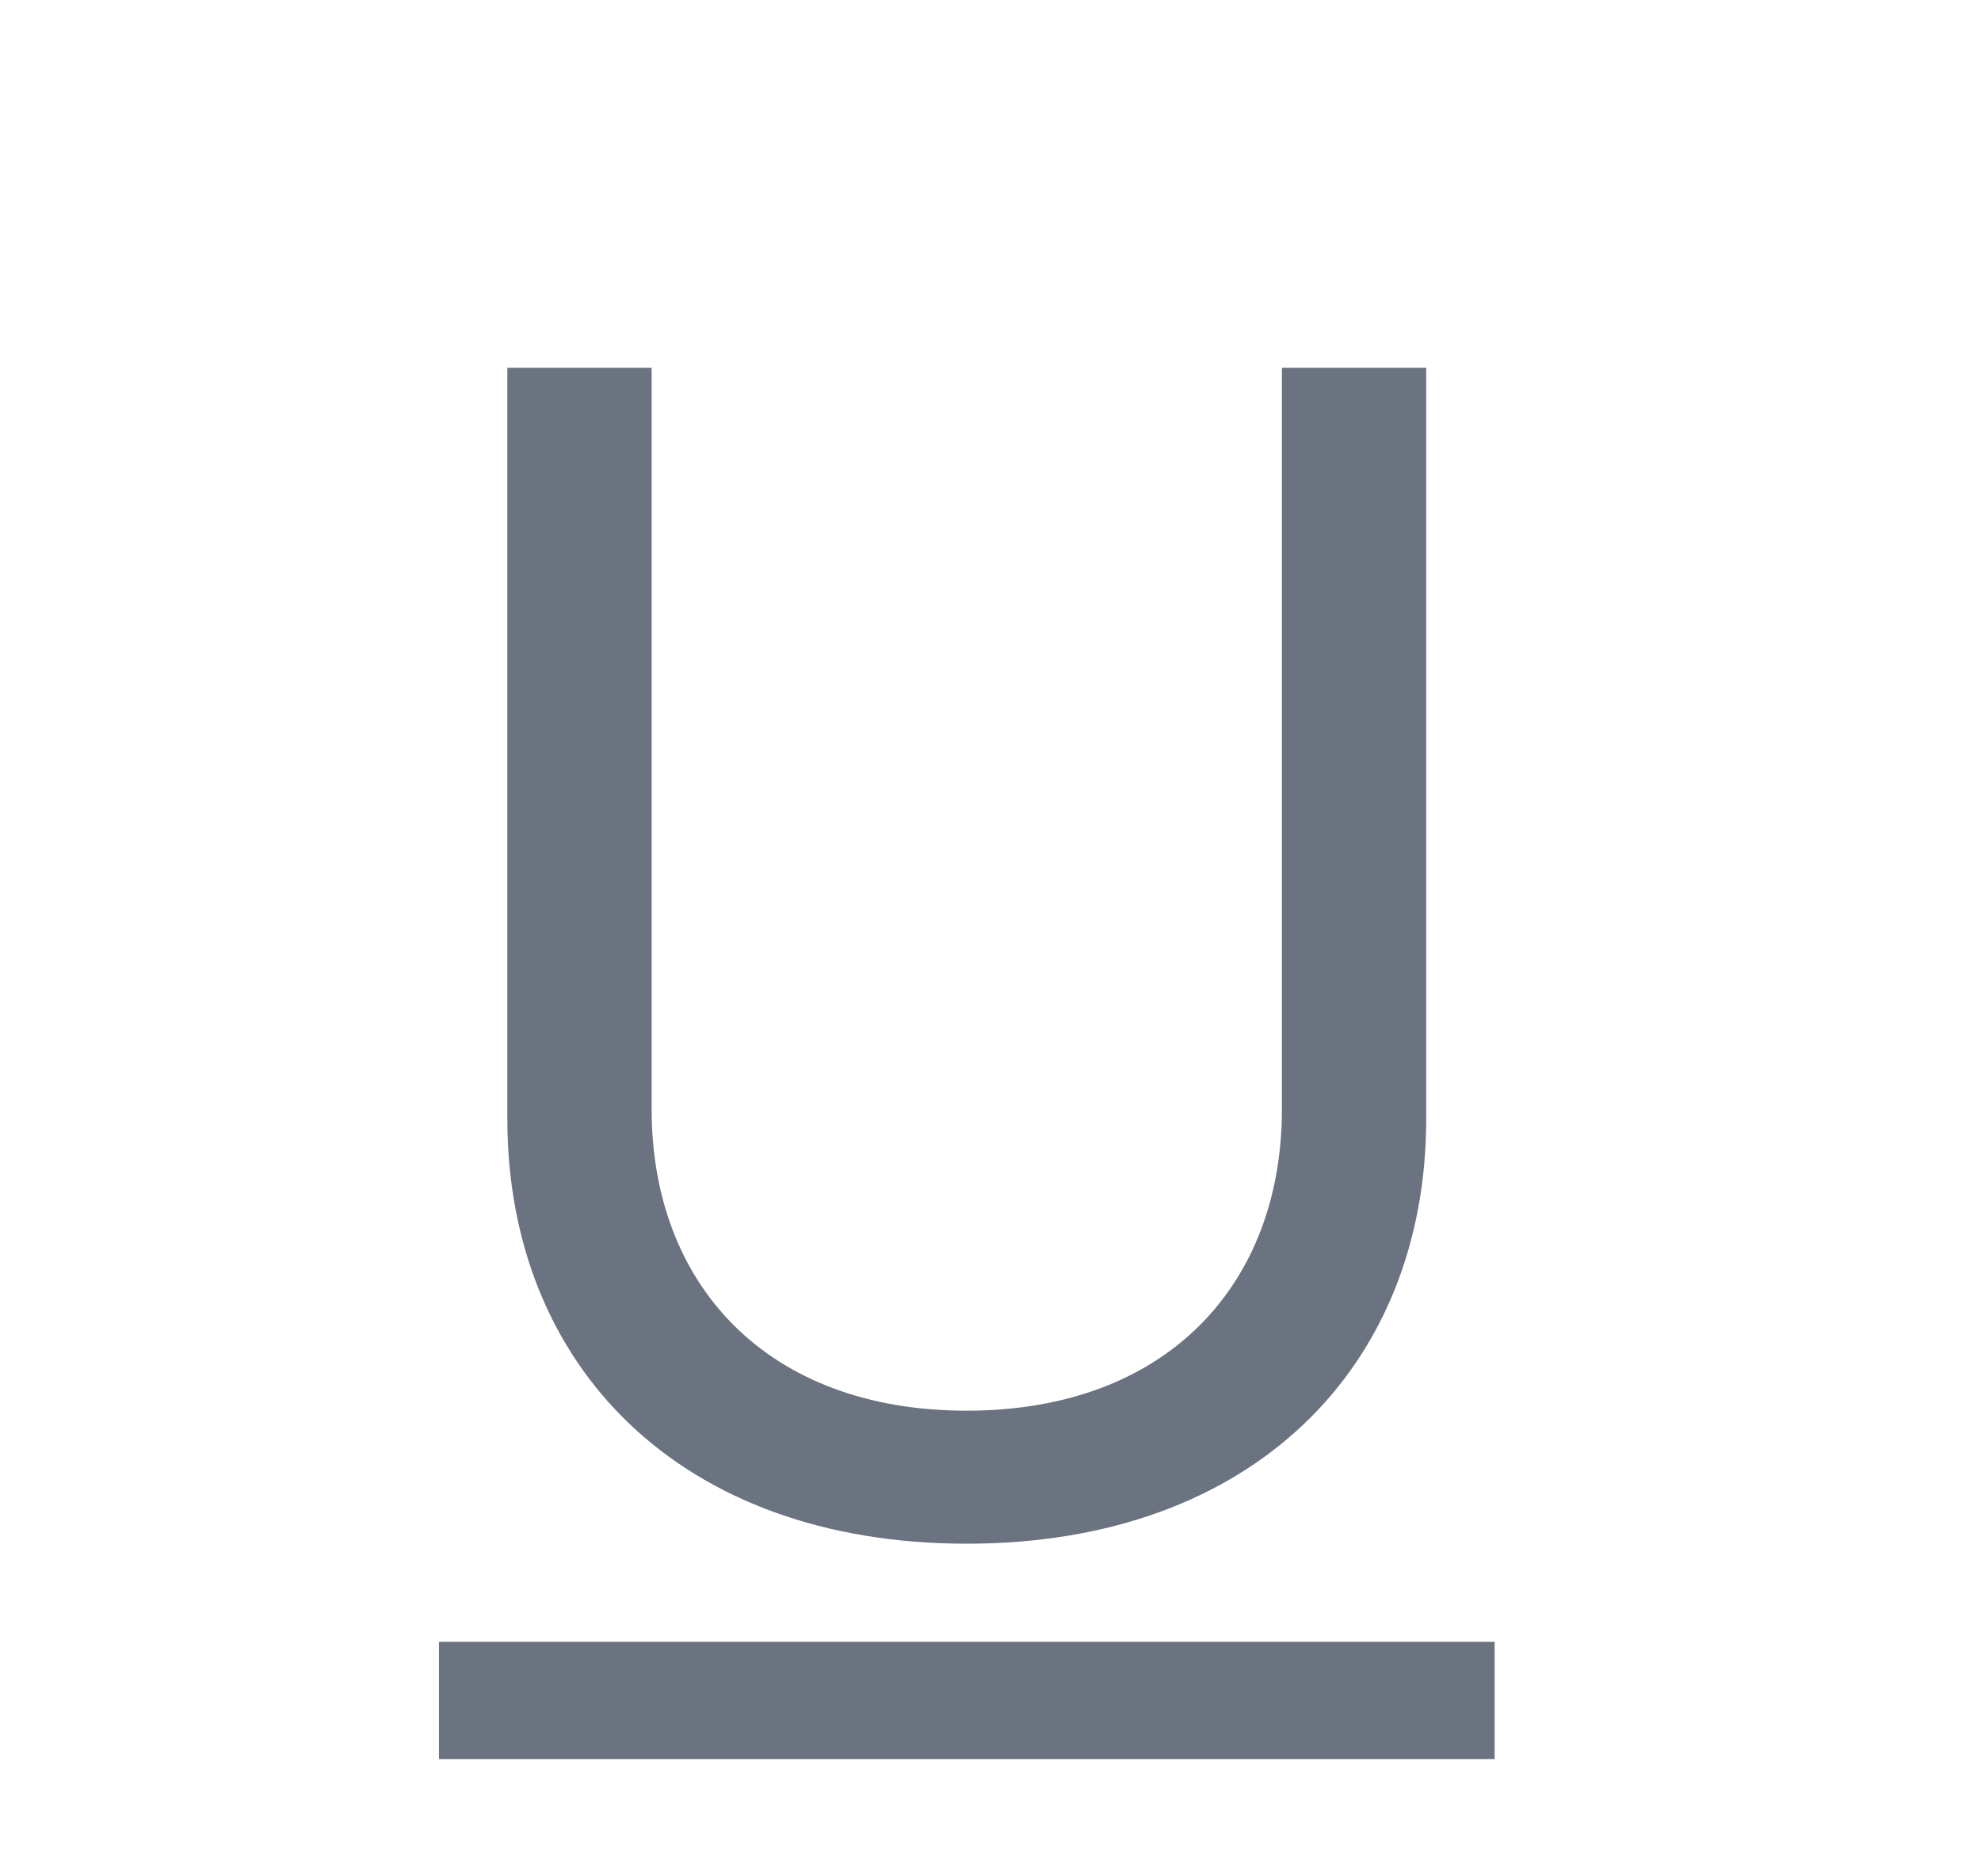 <svg width="19" height="18" viewBox="0 0 19 18" fill="none" xmlns="http://www.w3.org/2000/svg">
<path d="M6.25 3.528H4.866V10.733C4.866 13.101 6.52 14.809 9.272 14.809C12.025 14.809 13.679 13.101 13.679 10.733V3.528H12.295V10.642C12.295 12.318 11.195 13.533 9.272 13.533C7.35 13.533 6.25 12.318 6.25 10.642V3.528ZM14.335 16.875H4.21V15.75H14.335V16.875Z" fill="#6B7280"/>
</svg>
